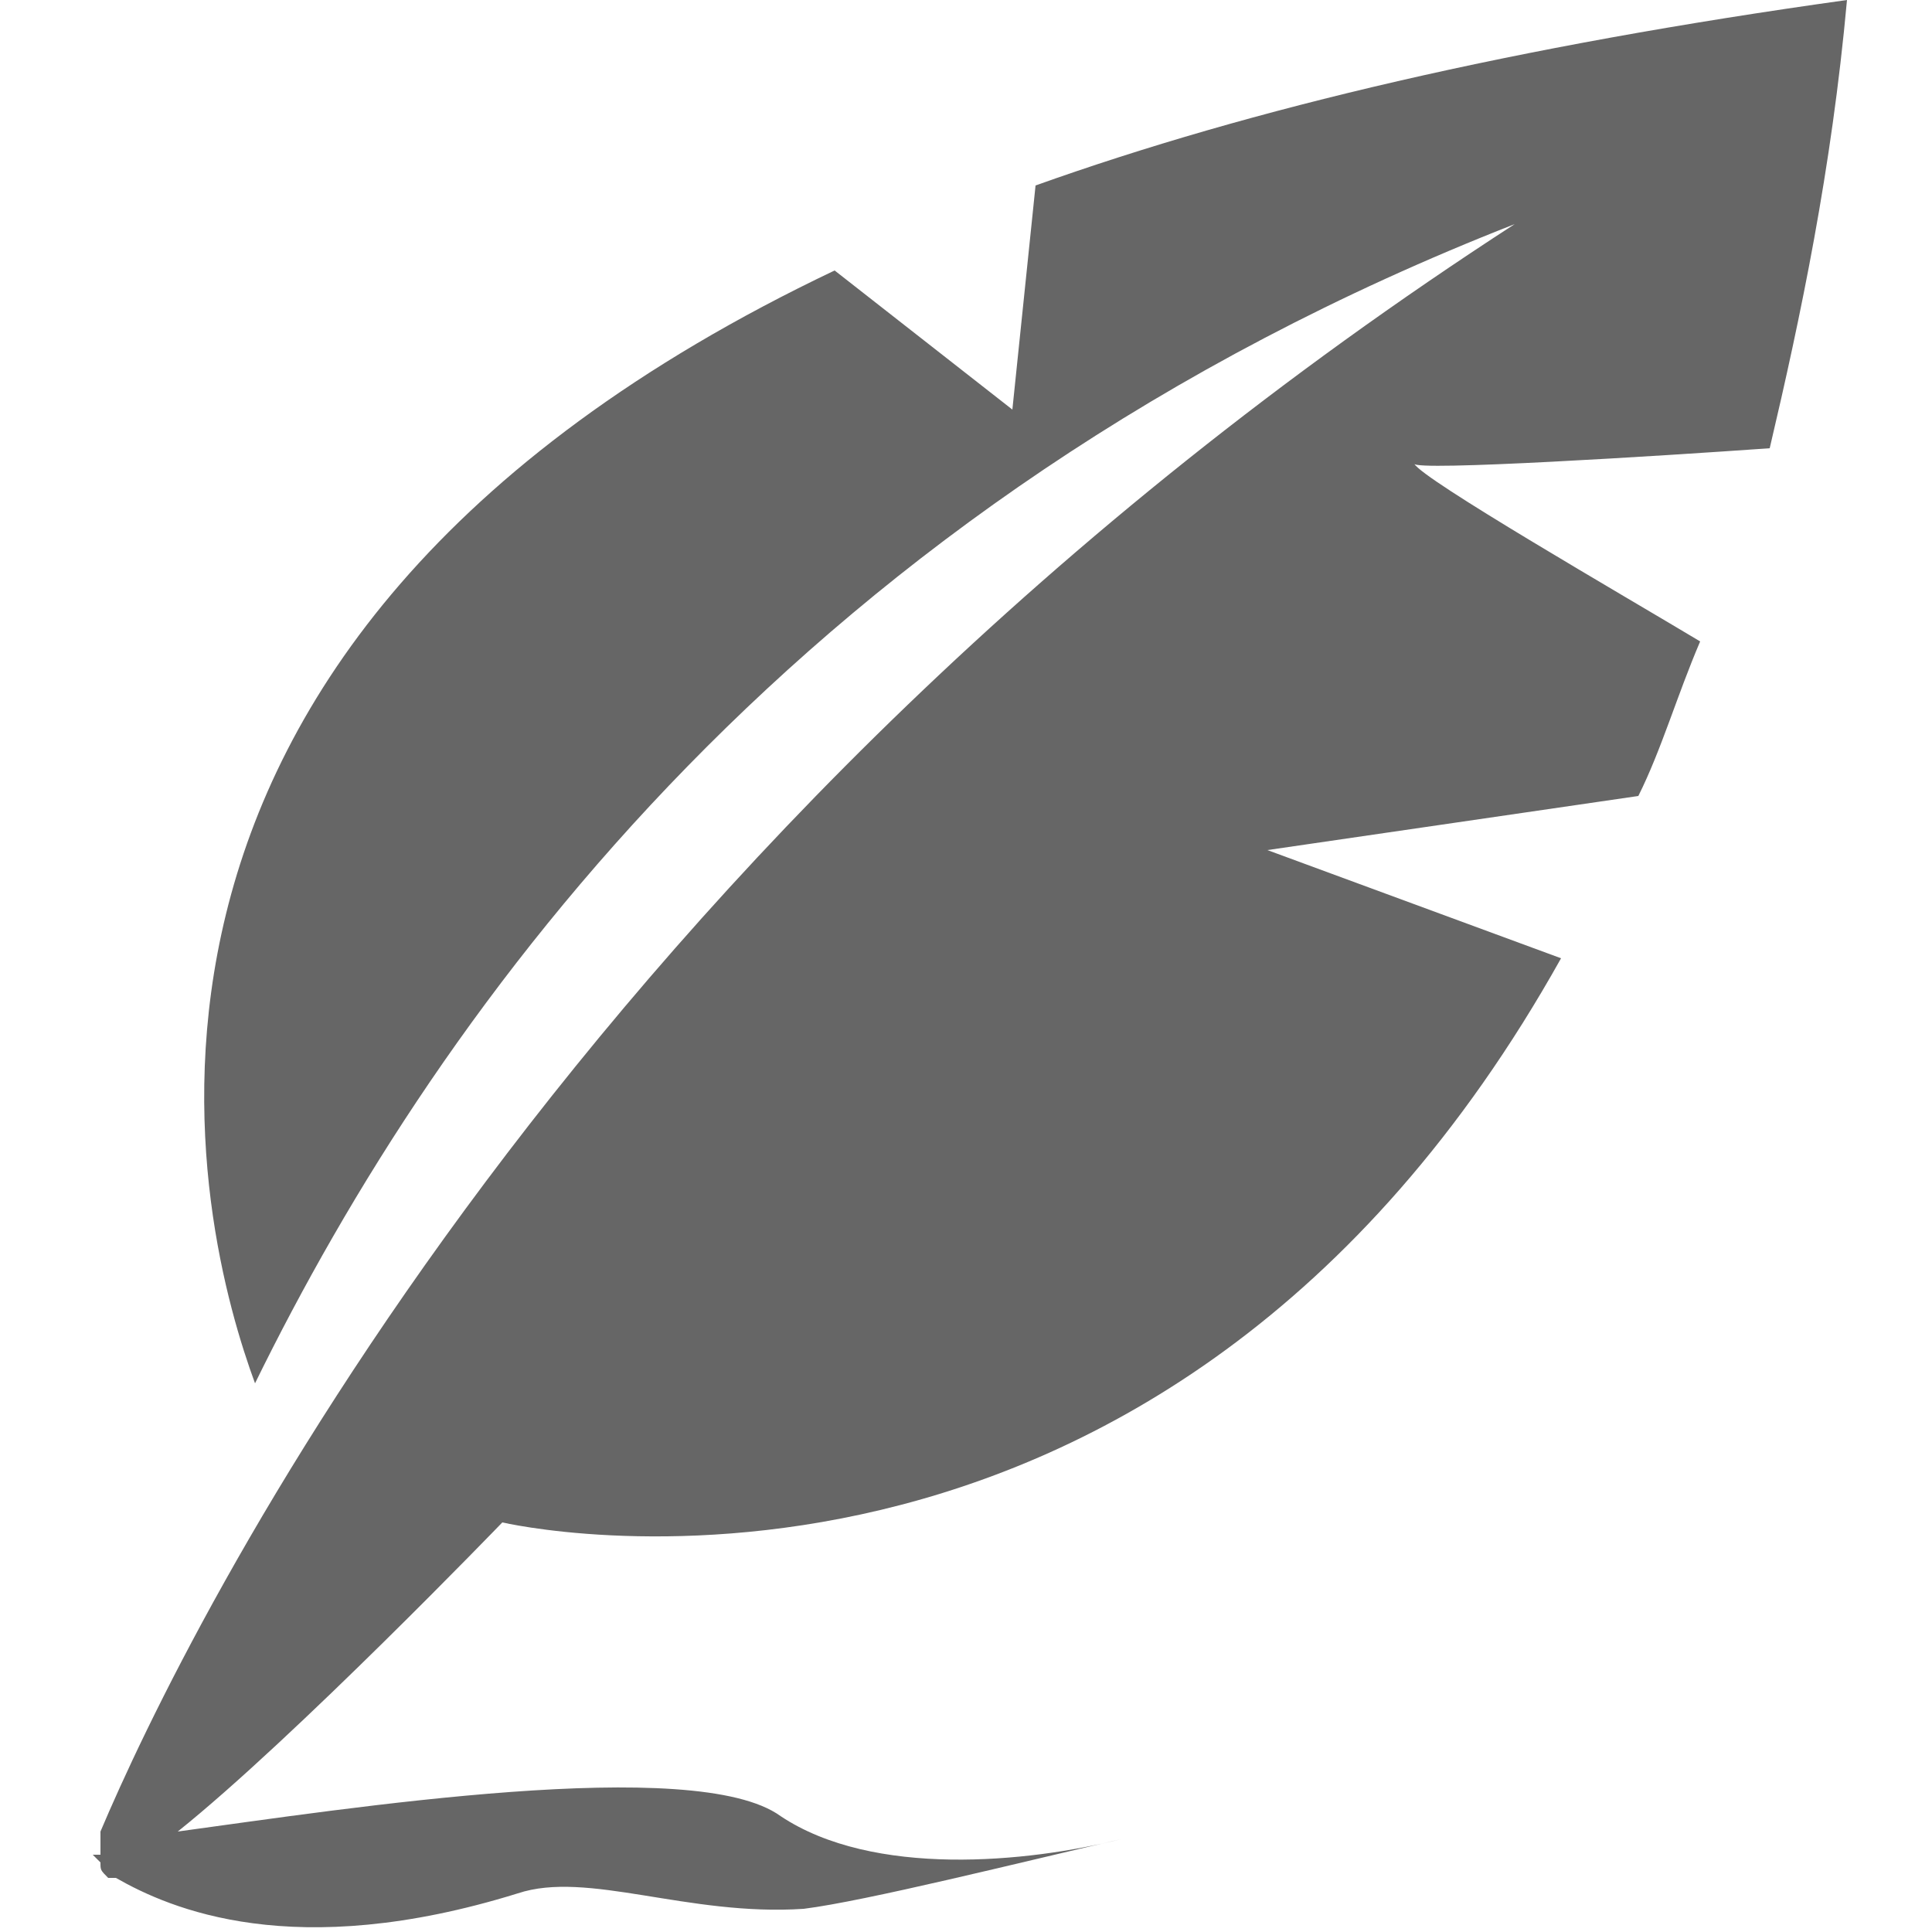 <?xml version="1.0" standalone="no"?><!DOCTYPE svg PUBLIC "-//W3C//DTD SVG 1.1//EN" "http://www.w3.org/Graphics/SVG/1.1/DTD/svg11.dtd"><svg t="1495797996148" class="icon" style="" viewBox="0 0 1024 1024" version="1.1" xmlns="http://www.w3.org/2000/svg" p-id="2648" xmlns:xlink="http://www.w3.org/1999/xlink" width="50" height="50"><defs><style type="text/css"></style></defs><path d="M937.984 237.568c16.384-69.632 32.768-147.456 40.96-237.568-176.128 24.576-315.392 57.344-430.08 98.304l-12.288 118.784-94.208-73.728C20.48 344.064 106.496 655.36 135.168 733.184c98.304-200.704 290.816-466.944 667.648-614.4C303.104 442.368 98.304 864.256 53.248 970.752c0 4.096 0 8.192 0 12.288-4.096 0-4.096 0-4.096 0s0 0 4.096 4.096c0 4.096 0 4.096 4.096 8.192 0 0 4.096 0 4.096 0 28.672 16.384 94.208 45.056 212.992 8.192 36.864-12.288 90.112 12.288 151.552 8.192 32.768-4.096 114.688-24.576 167.936-36.864-49.152 12.288-131.072 20.48-180.224-12.288-45.056-32.768-229.376-4.096-319.488 8.192 61.44-49.152 172.032-163.84 172.032-163.84s348.16 81.92 561.152-299.008l-155.648-57.344 196.608-28.672c12.288-24.576 20.48-53.248 32.768-81.92-40.96-24.576-147.456-86.016-151.552-94.208C749.568 249.856 880.64 241.664 937.984 237.568zM593.92 978.944c28.672-8.192 45.056-12.288 45.056-12.288S622.592 970.752 593.92 978.944z" p-id="2649" fill="#666"></path></svg>